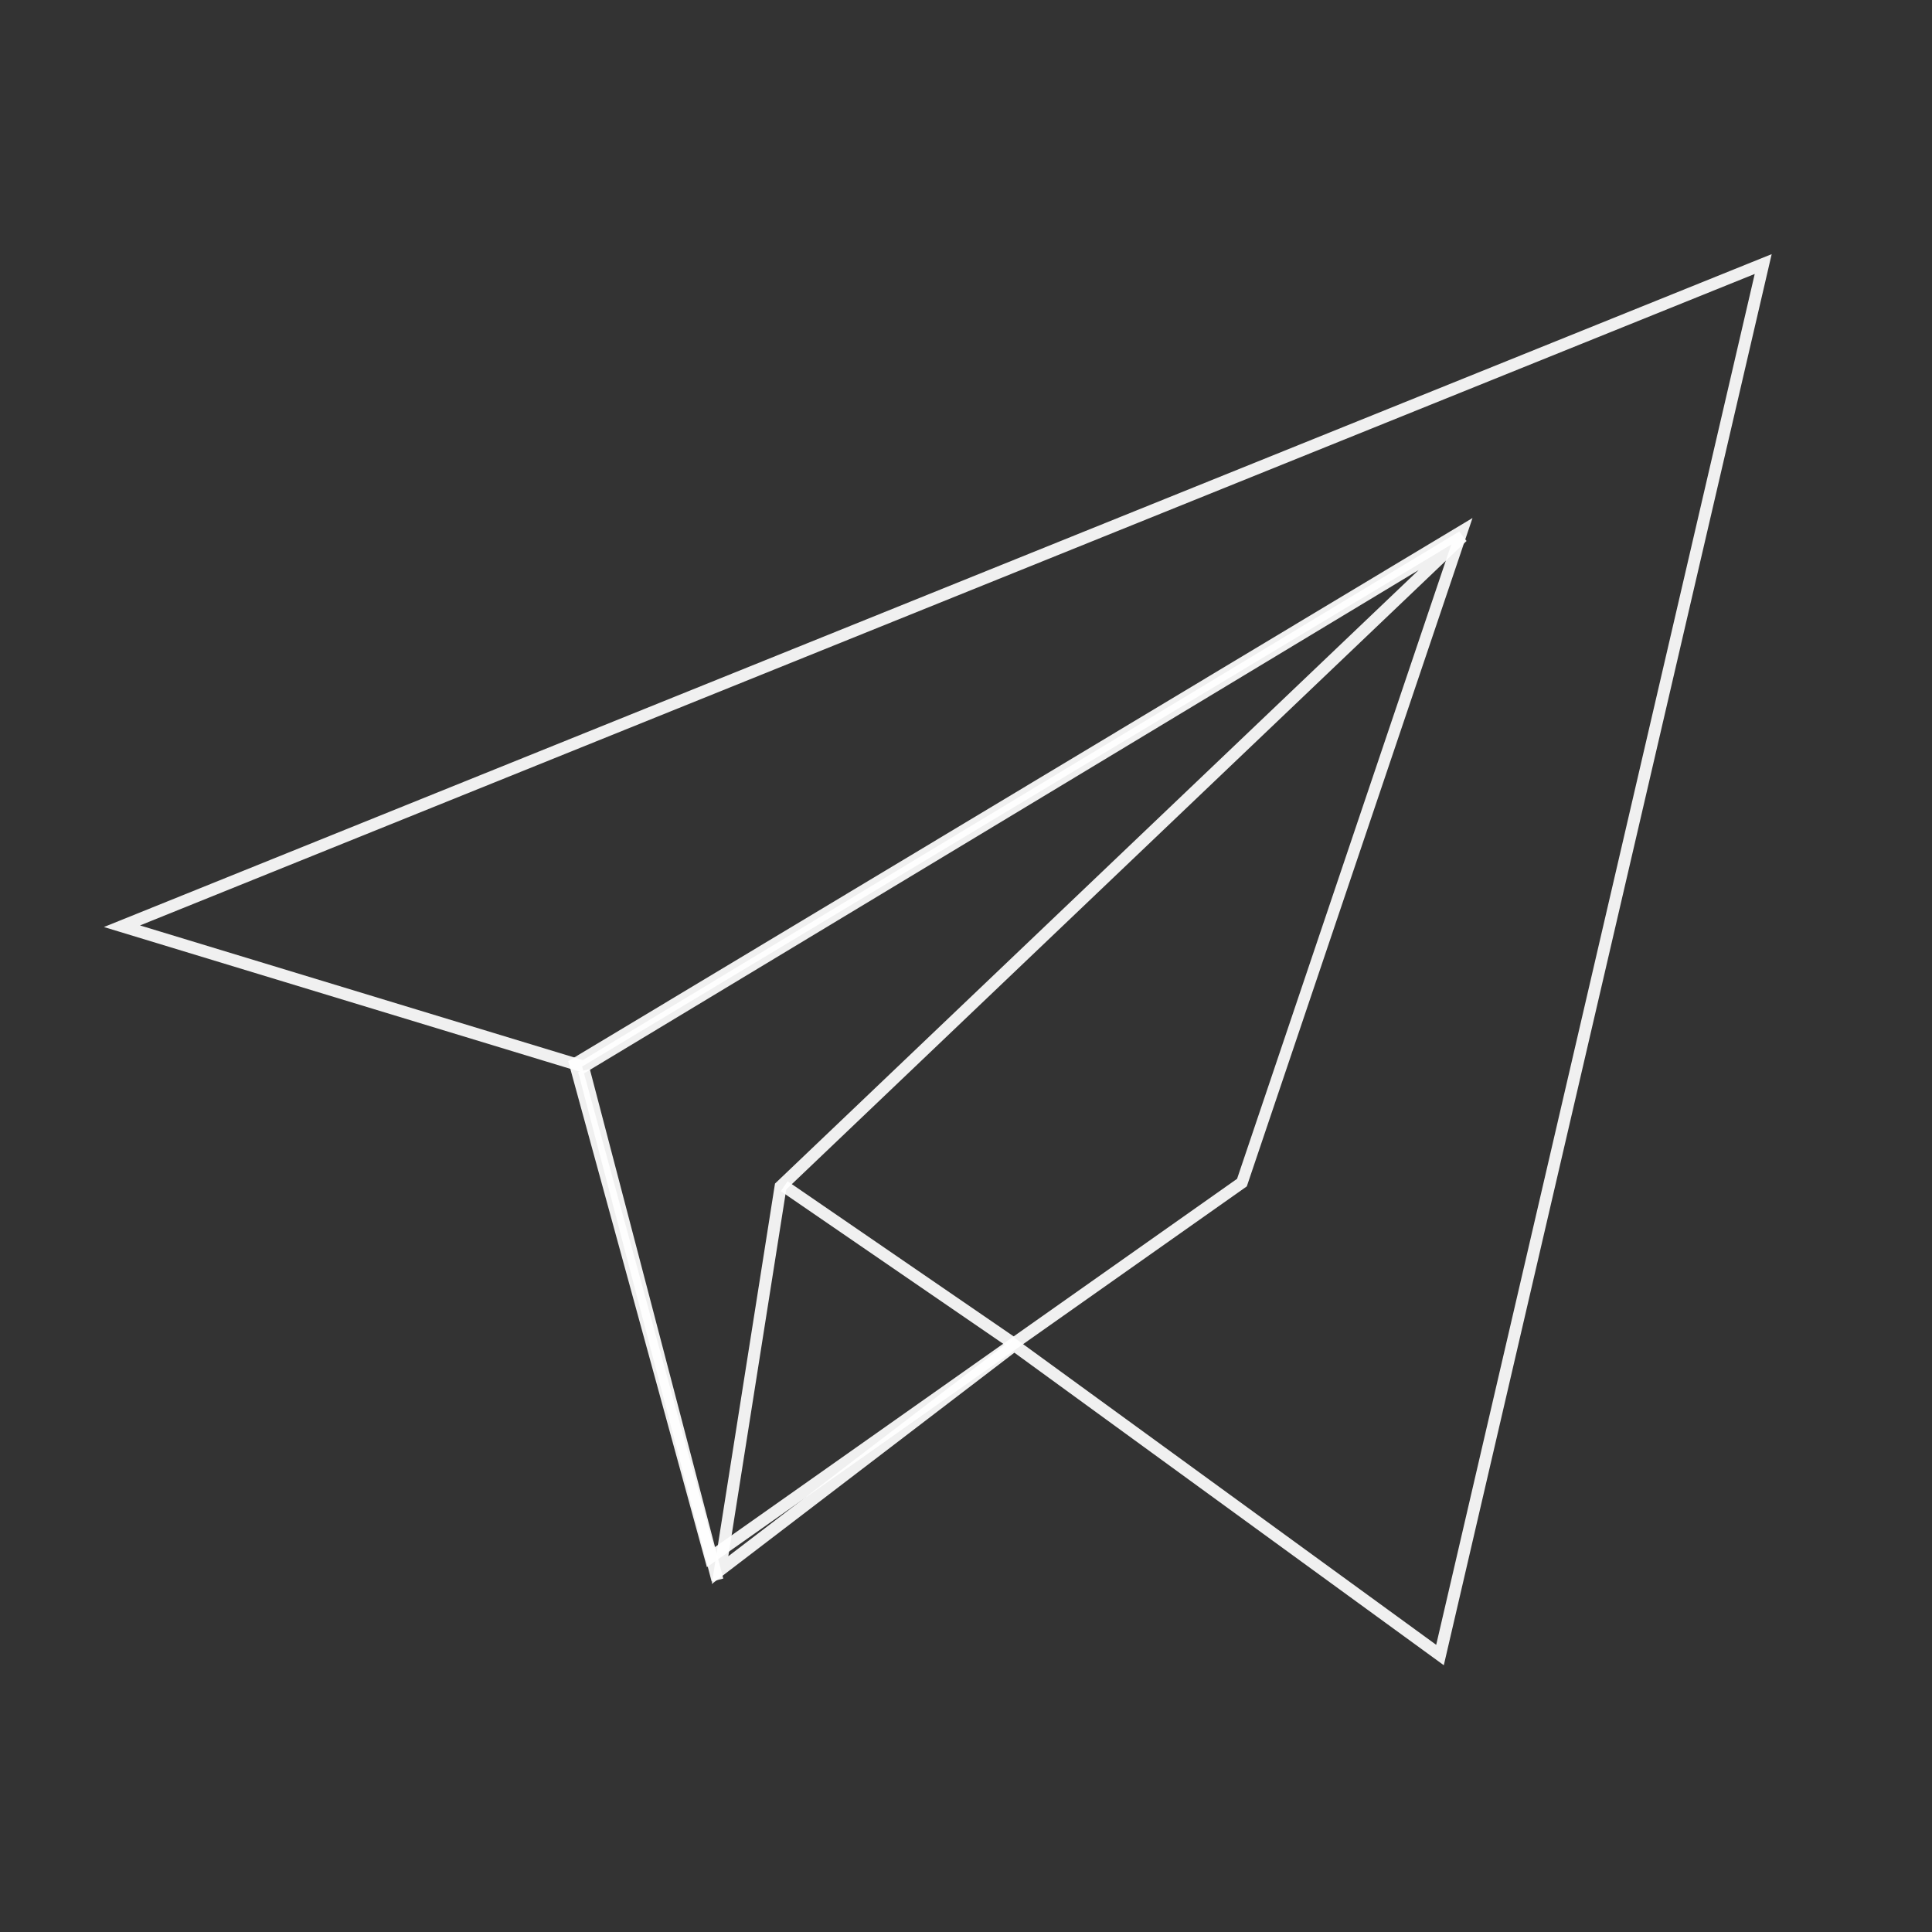 <?xml version="1.0" encoding="UTF-8"?>
<!-- Created with Inkscape (http://www.inkscape.org/) -->
<svg width="32" height="32" version="1.1" viewBox="0 0 32 32" xml:space="preserve" xmlns="http://www.w3.org/2000/svg" xmlns:xlink="http://www.w3.org/1999/xlink"><rect x="0" y="0" width="32" height="32" fill="#333333" stroke="none"/><defs><linearGradient id="linearGradient4-8" x1="5.955" x2="25.511" y1="28.815" y2="28.815" gradientTransform="matrix(2.147 0 0 1.26 -8.776 2.101)" gradientUnits="userSpaceOnUse"><stop stop-color="#001414" offset="0"/><stop stop-color="#00a0a0" offset=".31"/><stop stop-color="#0ff" offset=".703"/><stop stop-color="#0ff" stop-opacity=".247" offset=".947"/><stop stop-color="#b4b4b4" stop-opacity="0" offset="1"/></linearGradient><linearGradient id="linearGradient10" x1="1202.5" x2="1149.3" y1="261.04" y2="567.77" gradientUnits="userSpaceOnUse" xlink:href="#linearGradient4-8"/></defs><g fill="none" stroke="#80ff00" stroke-linecap="round" stroke-width=".456"/><g transform="matrix(.103 0 0 .103 -104.67 -11.535)" fill="url(#linearGradient10)" fill-rule="evenodd" stroke="#fff" stroke-linecap="round"><path transform="matrix(.941 -.34 .274 .962 0 0)" d="m990.6 644.35 160.89-32.153-62.82 86.668-98.892 27.709z" opacity=".922" stroke-width="1.936"/><g transform="matrix(1.099 0 0 1.099 -156.26 -128.09)" stroke-width="1.76"><path d="m1084.7 353.98 240.15-96.891-47.292 203.53-62.289-45.335-43.058 32.911 8.865-56.126 99.761-95.093-128.58 77.545z" opacity=".922"/><path d="m1181.6 392.02 33.211 22.792z" opacity=".922"/><path d="m1152.3 375.09 19.536 74.562z" opacity=".922"/></g></g></svg>
